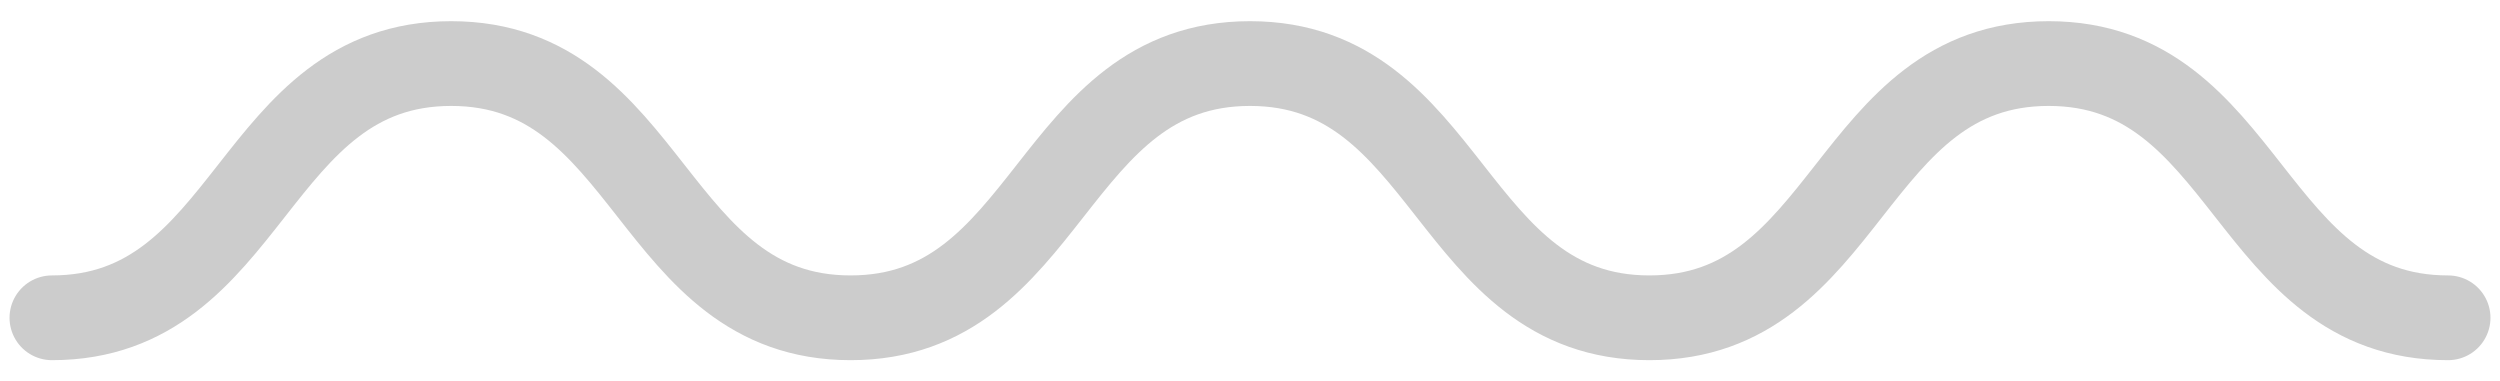 <svg width="59" height="9" viewBox="0 0 59 9" fill="none" xmlns="http://www.w3.org/2000/svg">
<path d="M1.225 7.5C5.938 7.5 5.938 1.5 10.648 1.5C15.361 1.5 15.361 7.5 20.074 7.5C24.787 7.5 24.787 1.5 29.5 1.5C34.213 1.5 34.213 7.5 38.926 7.5C43.636 7.5 43.636 1.5 48.349 1.5C53.062 1.5 53.062 7.5 57.775 7.5" stroke="#CCCCCC" stroke-width="2" stroke-miterlimit="10" stroke-linecap="round" stroke-linejoin="round"/>
</svg>
